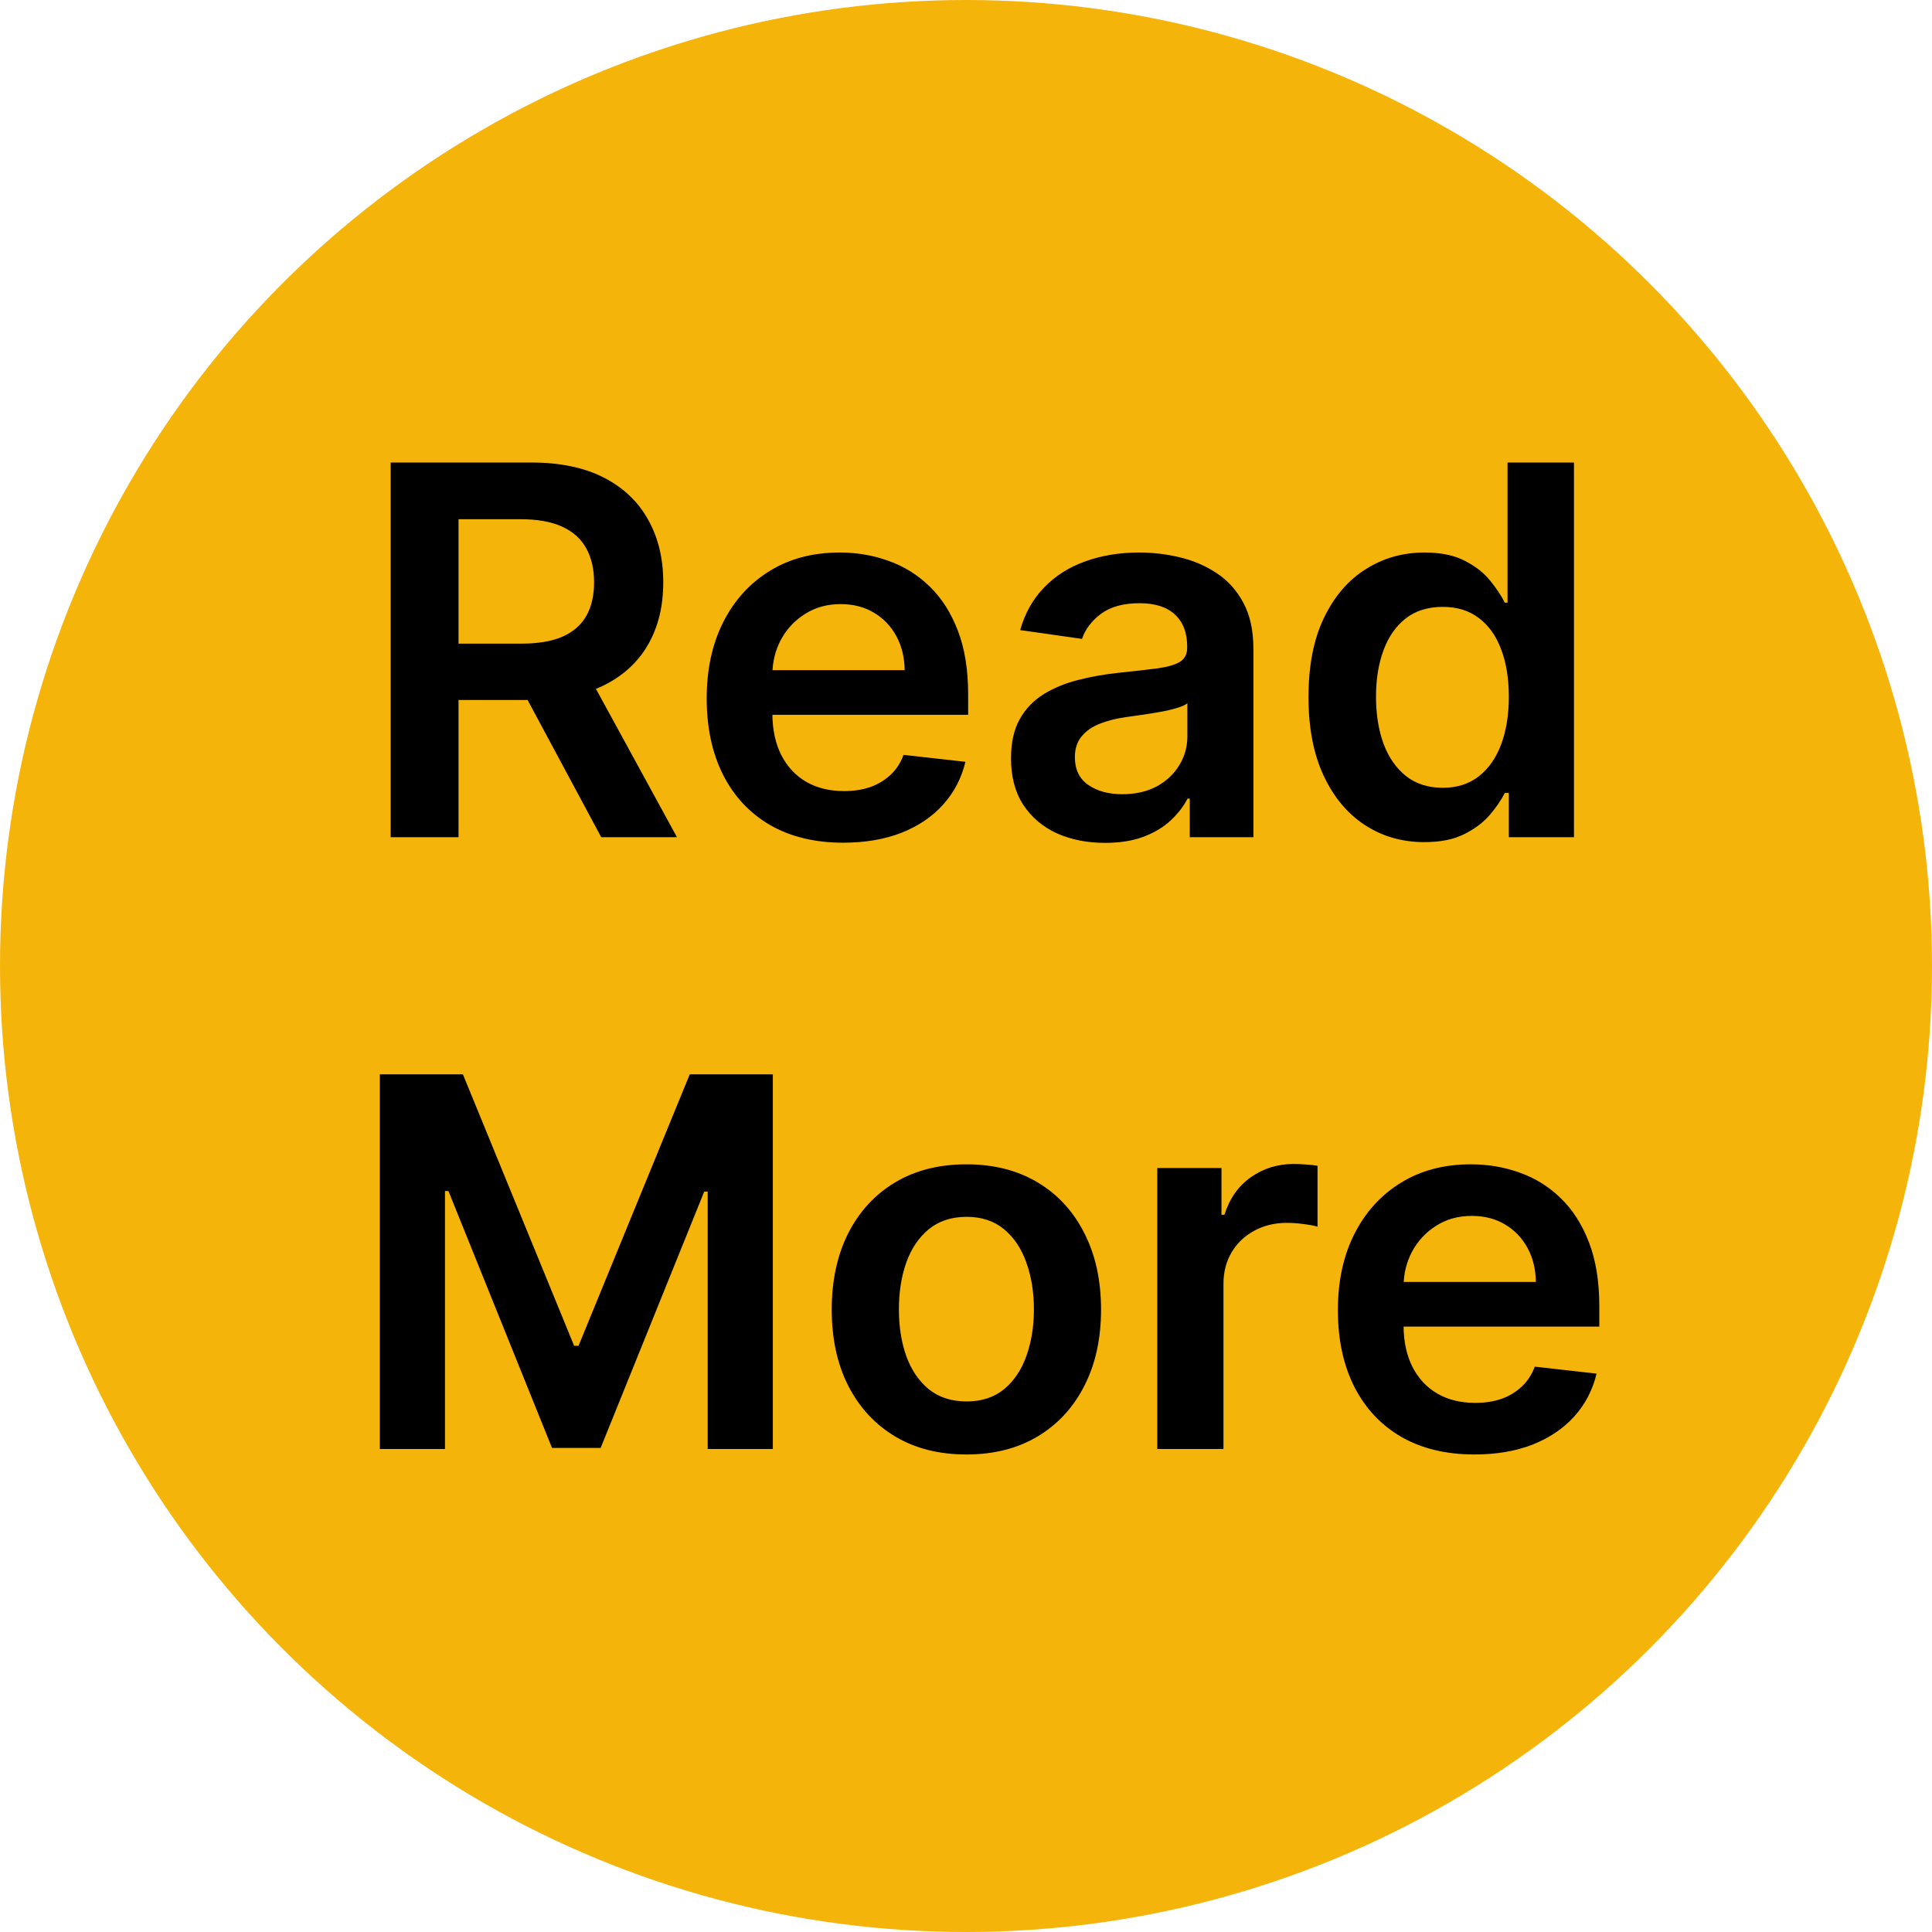 <svg width="60" height="60" viewBox="0 0 60 60" fill="none" xmlns="http://www.w3.org/2000/svg">
<circle cx="30" cy="30" r="30" fill="#F5B40A"/>
<path d="M12.132 26V14.364H16.496C17.39 14.364 18.14 14.519 18.746 14.829C19.356 15.14 19.816 15.576 20.126 16.136C20.441 16.693 20.598 17.343 20.598 18.085C20.598 18.831 20.439 19.479 20.121 20.028C19.806 20.574 19.342 20.996 18.729 21.296C18.115 21.591 17.361 21.739 16.467 21.739H13.359V19.989H16.183C16.706 19.989 17.134 19.917 17.467 19.773C17.801 19.625 18.047 19.411 18.206 19.131C18.369 18.847 18.45 18.498 18.45 18.085C18.45 17.672 18.369 17.32 18.206 17.028C18.043 16.733 17.795 16.509 17.462 16.358C17.128 16.203 16.698 16.125 16.172 16.125H14.24V26H12.132ZM18.143 20.727L21.024 26H18.672L15.842 20.727H18.143ZM26.186 26.171C25.311 26.171 24.555 25.989 23.919 25.625C23.287 25.258 22.8 24.739 22.459 24.068C22.118 23.394 21.947 22.6 21.947 21.688C21.947 20.79 22.118 20.002 22.459 19.324C22.803 18.642 23.285 18.112 23.902 17.733C24.519 17.35 25.245 17.159 26.078 17.159C26.616 17.159 27.124 17.246 27.601 17.421C28.082 17.591 28.506 17.856 28.874 18.216C29.245 18.576 29.537 19.034 29.749 19.591C29.961 20.144 30.067 20.803 30.067 21.568V22.199H22.913V20.812H28.095C28.091 20.419 28.006 20.068 27.84 19.761C27.673 19.451 27.44 19.206 27.141 19.028C26.845 18.85 26.5 18.761 26.107 18.761C25.686 18.761 25.317 18.864 24.999 19.068C24.68 19.269 24.432 19.534 24.254 19.864C24.08 20.189 23.991 20.547 23.987 20.938V22.148C23.987 22.655 24.08 23.091 24.266 23.454C24.451 23.814 24.711 24.091 25.044 24.284C25.377 24.474 25.767 24.568 26.215 24.568C26.514 24.568 26.785 24.526 27.027 24.443C27.269 24.356 27.48 24.229 27.658 24.062C27.836 23.896 27.97 23.689 28.061 23.443L29.982 23.659C29.86 24.167 29.629 24.61 29.288 24.989C28.951 25.364 28.519 25.655 27.993 25.864C27.466 26.068 26.864 26.171 26.186 26.171ZM34.318 26.176C33.765 26.176 33.267 26.078 32.824 25.881C32.385 25.68 32.036 25.384 31.778 24.994C31.525 24.604 31.398 24.123 31.398 23.551C31.398 23.059 31.489 22.651 31.671 22.329C31.852 22.008 32.1 21.75 32.415 21.557C32.729 21.364 33.083 21.218 33.477 21.119C33.875 21.017 34.286 20.943 34.71 20.898C35.222 20.845 35.636 20.797 35.955 20.756C36.273 20.71 36.504 20.642 36.648 20.551C36.795 20.456 36.869 20.311 36.869 20.114V20.079C36.869 19.651 36.742 19.32 36.489 19.085C36.235 18.85 35.869 18.733 35.392 18.733C34.888 18.733 34.489 18.843 34.193 19.062C33.901 19.282 33.705 19.542 33.602 19.841L31.682 19.568C31.833 19.038 32.083 18.595 32.432 18.239C32.78 17.879 33.206 17.61 33.71 17.432C34.214 17.25 34.771 17.159 35.381 17.159C35.801 17.159 36.22 17.208 36.636 17.307C37.053 17.405 37.434 17.568 37.778 17.796C38.123 18.019 38.4 18.324 38.608 18.71C38.82 19.097 38.926 19.579 38.926 20.159V26H36.949V24.801H36.881C36.756 25.044 36.58 25.271 36.352 25.483C36.129 25.691 35.847 25.86 35.506 25.989C35.169 26.114 34.773 26.176 34.318 26.176ZM34.852 24.665C35.265 24.665 35.623 24.583 35.926 24.421C36.229 24.254 36.462 24.034 36.625 23.761C36.792 23.489 36.875 23.191 36.875 22.869V21.841C36.811 21.894 36.701 21.943 36.545 21.989C36.394 22.034 36.224 22.074 36.034 22.108C35.845 22.142 35.657 22.172 35.472 22.199C35.286 22.225 35.125 22.248 34.989 22.267C34.682 22.309 34.407 22.377 34.165 22.472C33.922 22.566 33.731 22.699 33.591 22.869C33.451 23.036 33.381 23.252 33.381 23.517C33.381 23.896 33.519 24.182 33.795 24.375C34.072 24.568 34.424 24.665 34.852 24.665ZM44.233 26.153C43.547 26.153 42.934 25.977 42.392 25.625C41.85 25.273 41.422 24.761 41.108 24.091C40.794 23.421 40.636 22.606 40.636 21.648C40.636 20.678 40.795 19.86 41.114 19.193C41.436 18.523 41.869 18.017 42.415 17.676C42.96 17.331 43.568 17.159 44.239 17.159C44.75 17.159 45.17 17.246 45.5 17.421C45.83 17.591 46.091 17.797 46.284 18.04C46.477 18.278 46.627 18.504 46.733 18.716H46.818V14.364H48.881V26H46.858V24.625H46.733C46.627 24.837 46.474 25.062 46.273 25.301C46.072 25.536 45.807 25.737 45.477 25.903C45.148 26.07 44.733 26.153 44.233 26.153ZM44.807 24.466C45.242 24.466 45.614 24.349 45.92 24.114C46.227 23.875 46.46 23.544 46.619 23.119C46.778 22.695 46.858 22.201 46.858 21.636C46.858 21.072 46.778 20.581 46.619 20.165C46.464 19.748 46.233 19.424 45.926 19.193C45.623 18.962 45.25 18.847 44.807 18.847C44.349 18.847 43.966 18.966 43.659 19.204C43.352 19.443 43.121 19.773 42.966 20.193C42.811 20.614 42.733 21.095 42.733 21.636C42.733 22.182 42.811 22.669 42.966 23.097C43.125 23.521 43.358 23.856 43.665 24.102C43.975 24.345 44.356 24.466 44.807 24.466ZM11.796 33.364H14.376L17.83 41.795H17.967L21.421 33.364H24.001V45H21.978V37.006H21.87L18.654 44.966H17.143L13.927 36.989H13.819V45H11.796V33.364ZM30.012 45.17C29.16 45.17 28.421 44.983 27.796 44.608C27.171 44.233 26.686 43.708 26.342 43.034C26.001 42.36 25.83 41.572 25.83 40.67C25.83 39.769 26.001 38.979 26.342 38.301C26.686 37.623 27.171 37.097 27.796 36.722C28.421 36.347 29.16 36.159 30.012 36.159C30.864 36.159 31.603 36.347 32.228 36.722C32.853 37.097 33.336 37.623 33.677 38.301C34.022 38.979 34.194 39.769 34.194 40.67C34.194 41.572 34.022 42.36 33.677 43.034C33.336 43.708 32.853 44.233 32.228 44.608C31.603 44.983 30.864 45.17 30.012 45.17ZM30.023 43.523C30.486 43.523 30.872 43.396 31.183 43.142C31.493 42.885 31.724 42.54 31.876 42.108C32.031 41.676 32.109 41.195 32.109 40.665C32.109 40.131 32.031 39.648 31.876 39.216C31.724 38.78 31.493 38.434 31.183 38.176C30.872 37.919 30.486 37.79 30.023 37.79C29.55 37.79 29.156 37.919 28.842 38.176C28.531 38.434 28.298 38.78 28.143 39.216C27.991 39.648 27.916 40.131 27.916 40.665C27.916 41.195 27.991 41.676 28.143 42.108C28.298 42.54 28.531 42.885 28.842 43.142C29.156 43.396 29.55 43.523 30.023 43.523ZM35.94 45V36.273H37.934V37.727H38.025C38.184 37.224 38.457 36.835 38.843 36.562C39.233 36.286 39.678 36.148 40.178 36.148C40.292 36.148 40.419 36.153 40.559 36.165C40.703 36.172 40.822 36.186 40.917 36.205V38.097C40.83 38.066 40.691 38.04 40.502 38.017C40.316 37.99 40.137 37.977 39.962 37.977C39.587 37.977 39.25 38.059 38.951 38.222C38.656 38.381 38.423 38.602 38.252 38.886C38.082 39.17 37.996 39.498 37.996 39.869V45H35.94ZM45.788 45.17C44.913 45.17 44.157 44.989 43.521 44.625C42.888 44.258 42.401 43.739 42.06 43.068C41.719 42.394 41.549 41.6 41.549 40.688C41.549 39.79 41.719 39.002 42.06 38.324C42.405 37.642 42.886 37.112 43.504 36.733C44.121 36.35 44.846 36.159 45.68 36.159C46.218 36.159 46.725 36.246 47.202 36.42C47.684 36.591 48.108 36.856 48.475 37.216C48.846 37.576 49.138 38.034 49.35 38.591C49.562 39.144 49.668 39.803 49.668 40.568V41.199H42.515V39.812H47.697C47.693 39.419 47.608 39.068 47.441 38.761C47.274 38.451 47.041 38.206 46.742 38.028C46.447 37.85 46.102 37.761 45.708 37.761C45.288 37.761 44.918 37.864 44.6 38.068C44.282 38.269 44.034 38.534 43.856 38.864C43.682 39.189 43.593 39.547 43.589 39.938V41.148C43.589 41.655 43.682 42.091 43.867 42.455C44.053 42.814 44.312 43.091 44.646 43.284C44.979 43.474 45.369 43.568 45.816 43.568C46.115 43.568 46.386 43.526 46.629 43.443C46.871 43.356 47.081 43.229 47.259 43.062C47.437 42.896 47.572 42.689 47.663 42.443L49.583 42.659C49.462 43.167 49.231 43.61 48.89 43.989C48.553 44.364 48.121 44.655 47.594 44.864C47.068 45.068 46.466 45.17 45.788 45.17Z" fill="black"/>
</svg>
